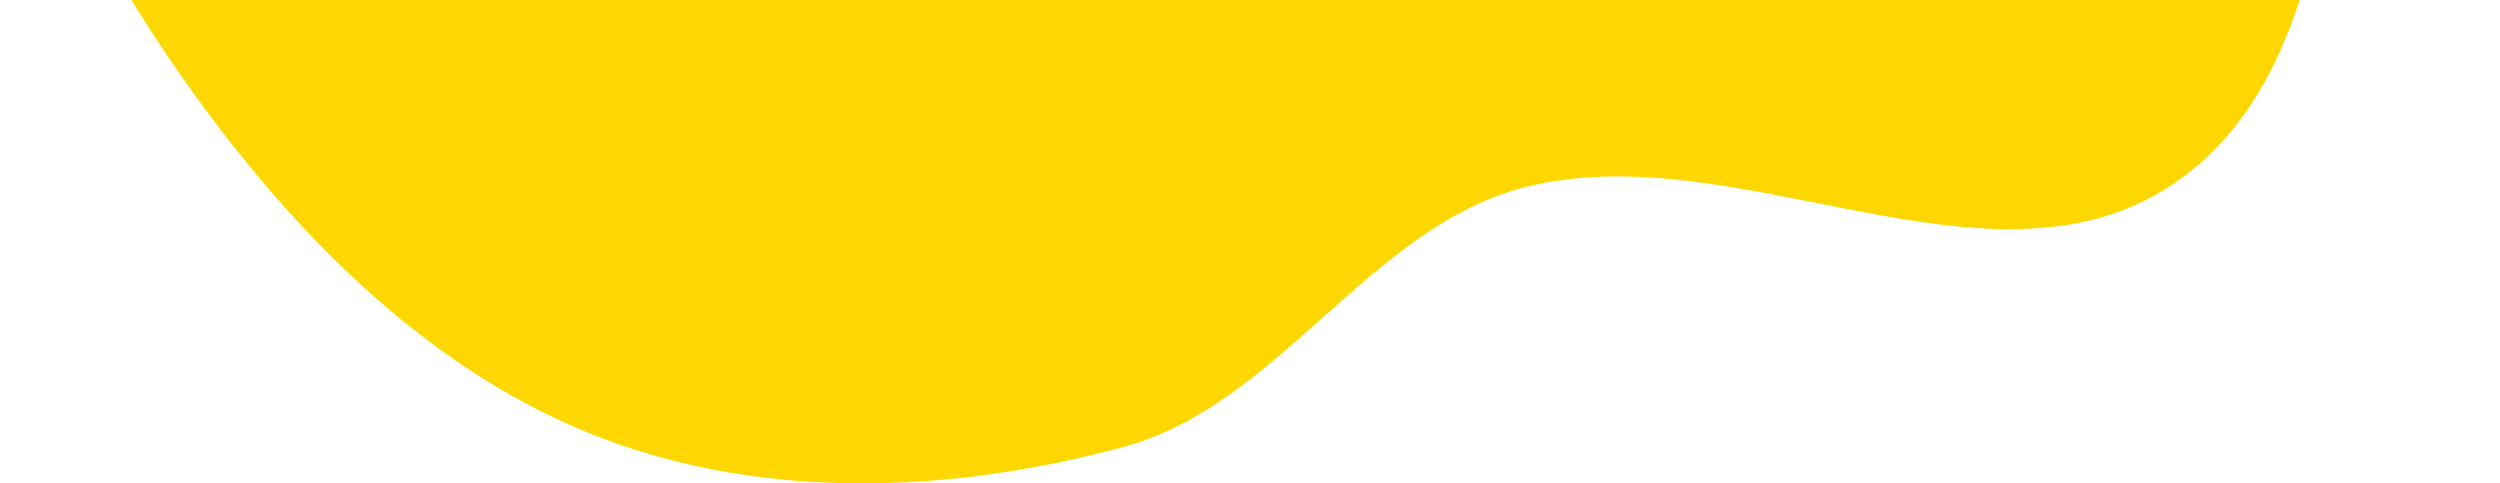 <svg width="300" height="58" viewBox="0 0 300 58" fill="none" xmlns="http://www.w3.org/2000/svg">
<path fill-rule="evenodd" clip-rule="evenodd" d="M134.905 -211.077C160.895 -218.885 188.679 -253.828 210.723 -237.878C235.178 -220.184 204.11 -173.385 221.382 -148.506C237.044 -125.948 281.134 -139.316 295.439 -115.856C308.125 -95.051 290.95 -67.921 284.956 -44.248C279.077 -21.029 280.365 9.259 260.458 22.298C238.57 36.635 208.506 16.101 183.179 22.416C164.399 27.099 153.584 48.525 134.905 53.604C114.479 59.16 92.047 60.11 72.248 52.586C52.045 44.907 35.891 28.782 23.194 11.148C10.736 -6.153 0.508 -26.354 0.009 -47.742C-0.473 -68.358 18.806 -84.674 20.476 -105.226C22.509 -130.244 -2.532 -157.658 10.669 -178.924C23.225 -199.153 55.187 -192.107 78.083 -198.033C97.138 -202.964 116.051 -205.413 134.905 -211.077Z" fill="#FFD700"/>
</svg>
